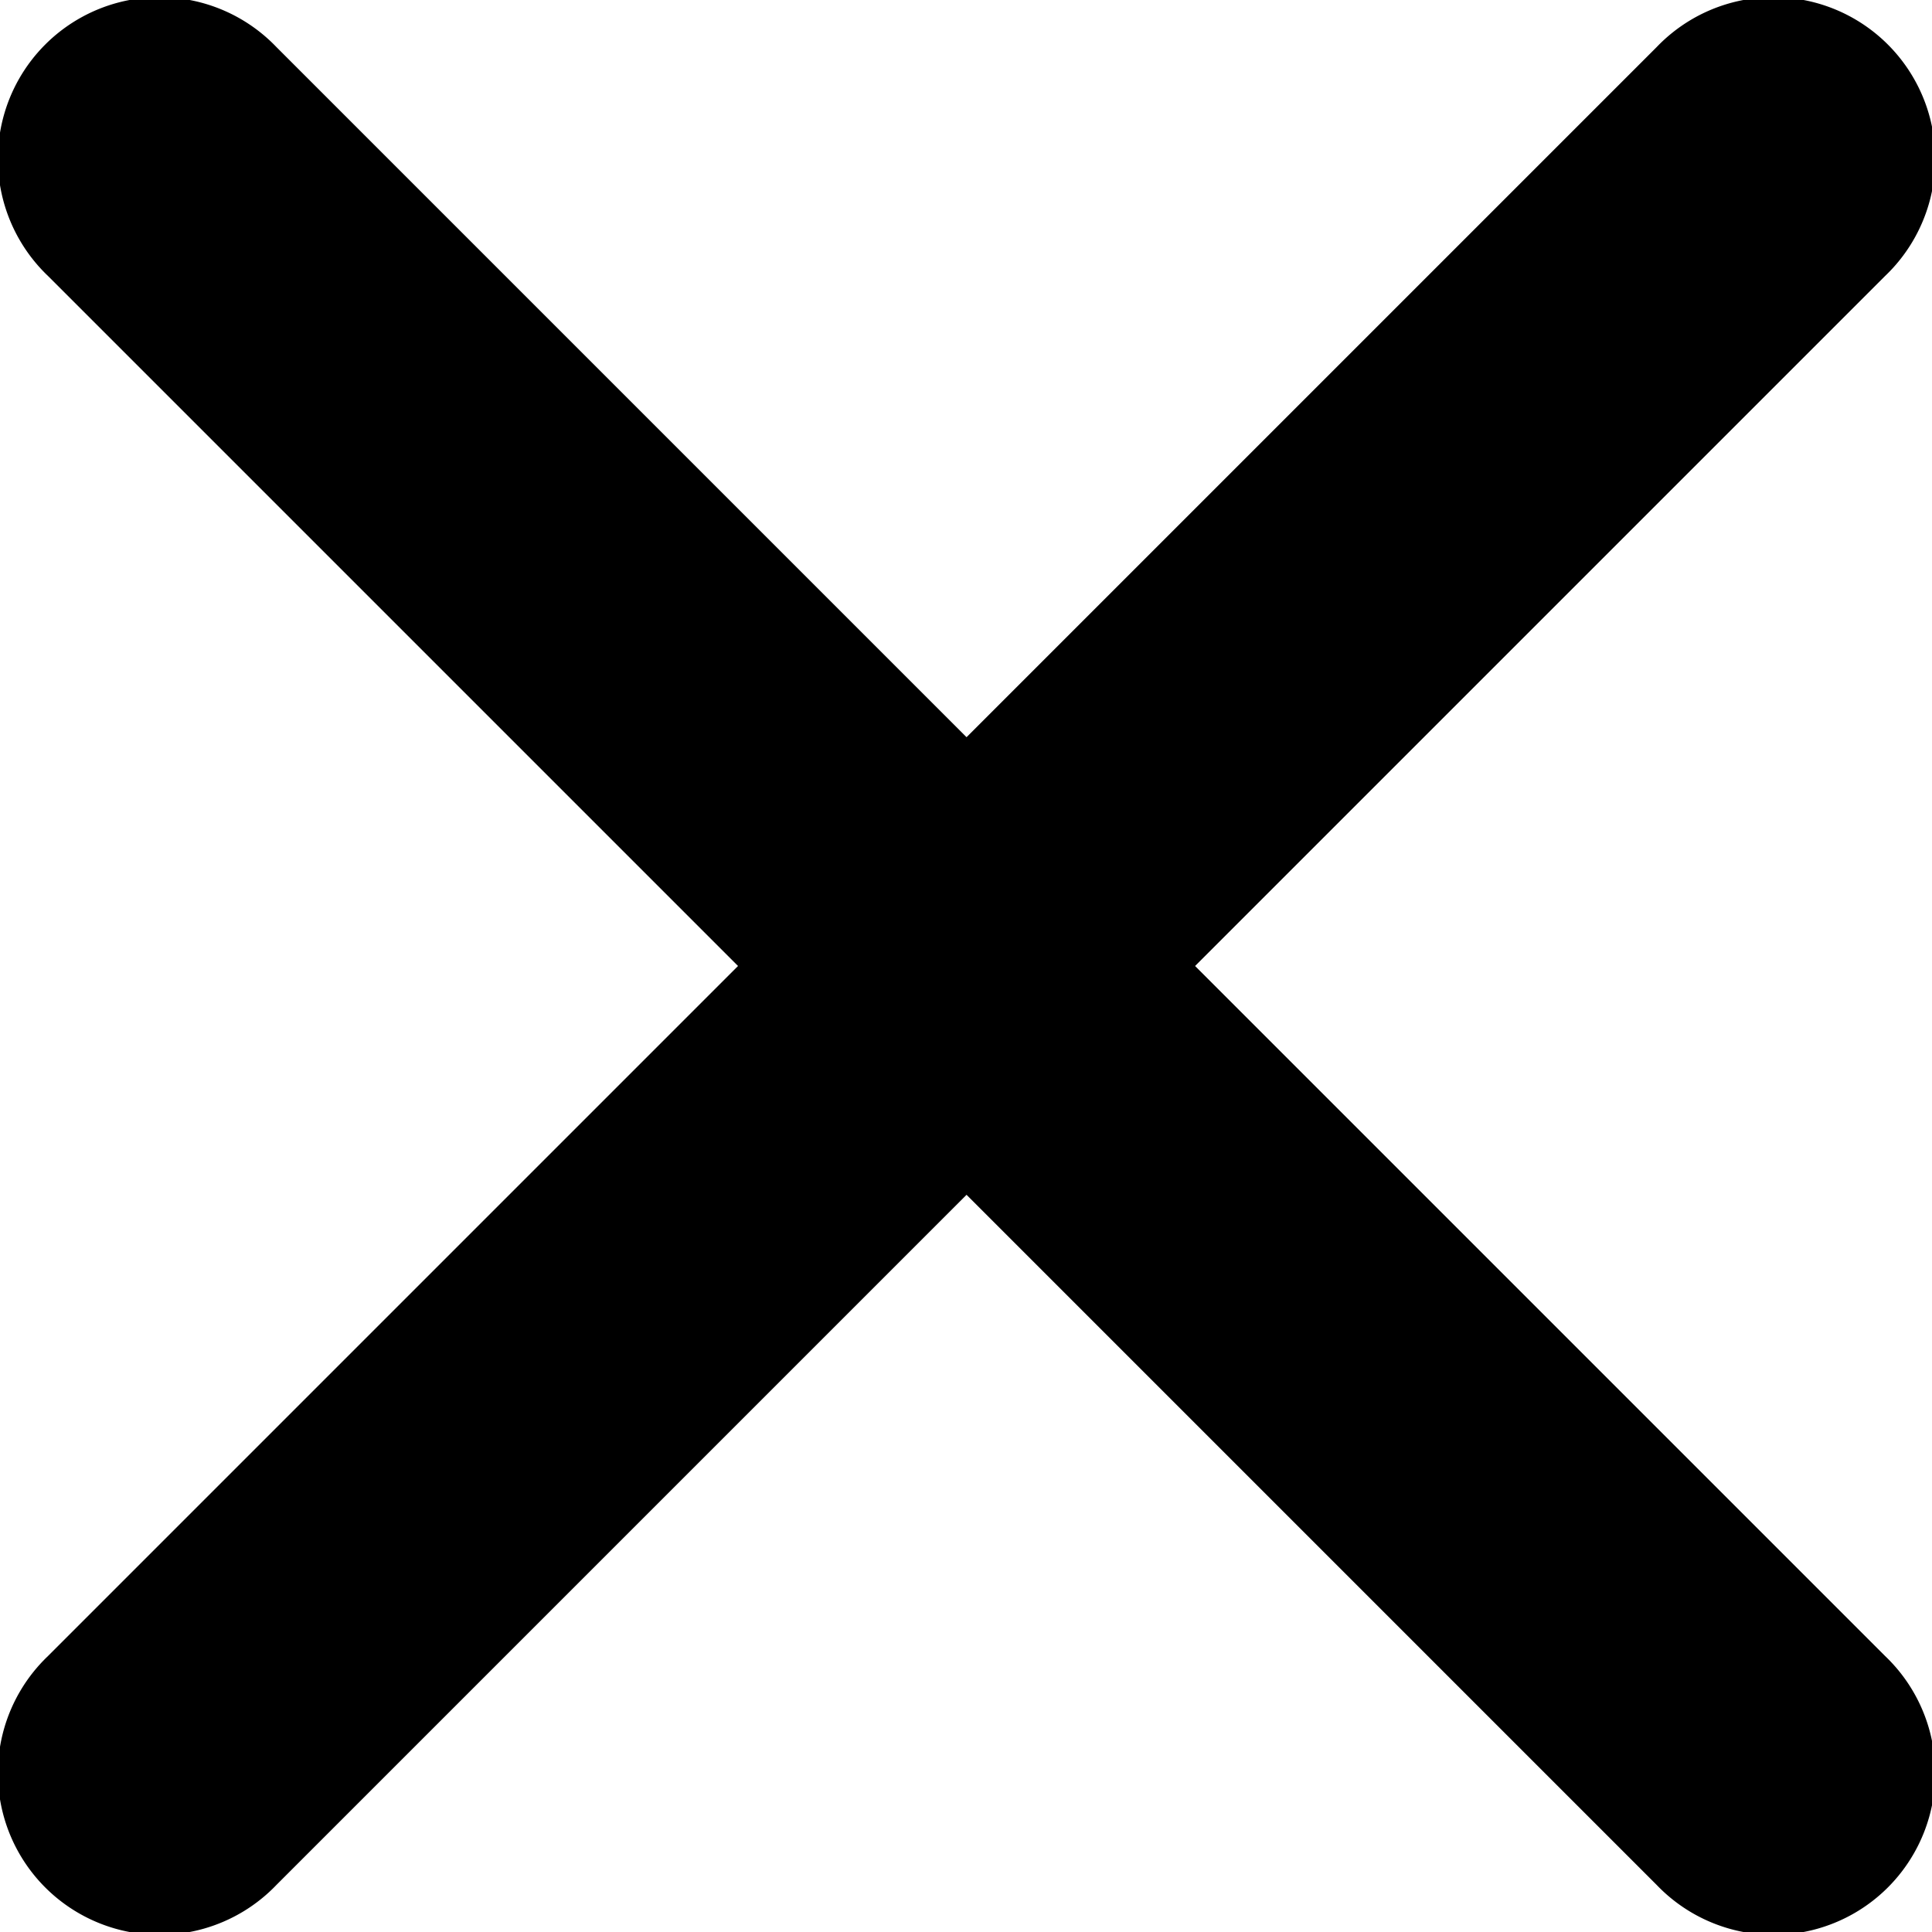 <svg xmlns="http://www.w3.org/2000/svg" width="7" height="7" viewBox="0 0 7 7">
    <path id="Icon_ionic-ios-close" data-name="Icon ionic-ios-close" d="M15.615,14.789l2.5-2.5a.586.586,0,1,0-.828-.829l-2.5,2.5-2.5-2.5a.586.586,0,1,0-.828.829l2.5,2.5-2.5,2.5a.586.586,0,1,0,.828.829l2.5-2.5,2.5,2.5a.586.586,0,1,0,.828-.829Z" transform="translate(-11.285 -11.289)"/>
</svg>
